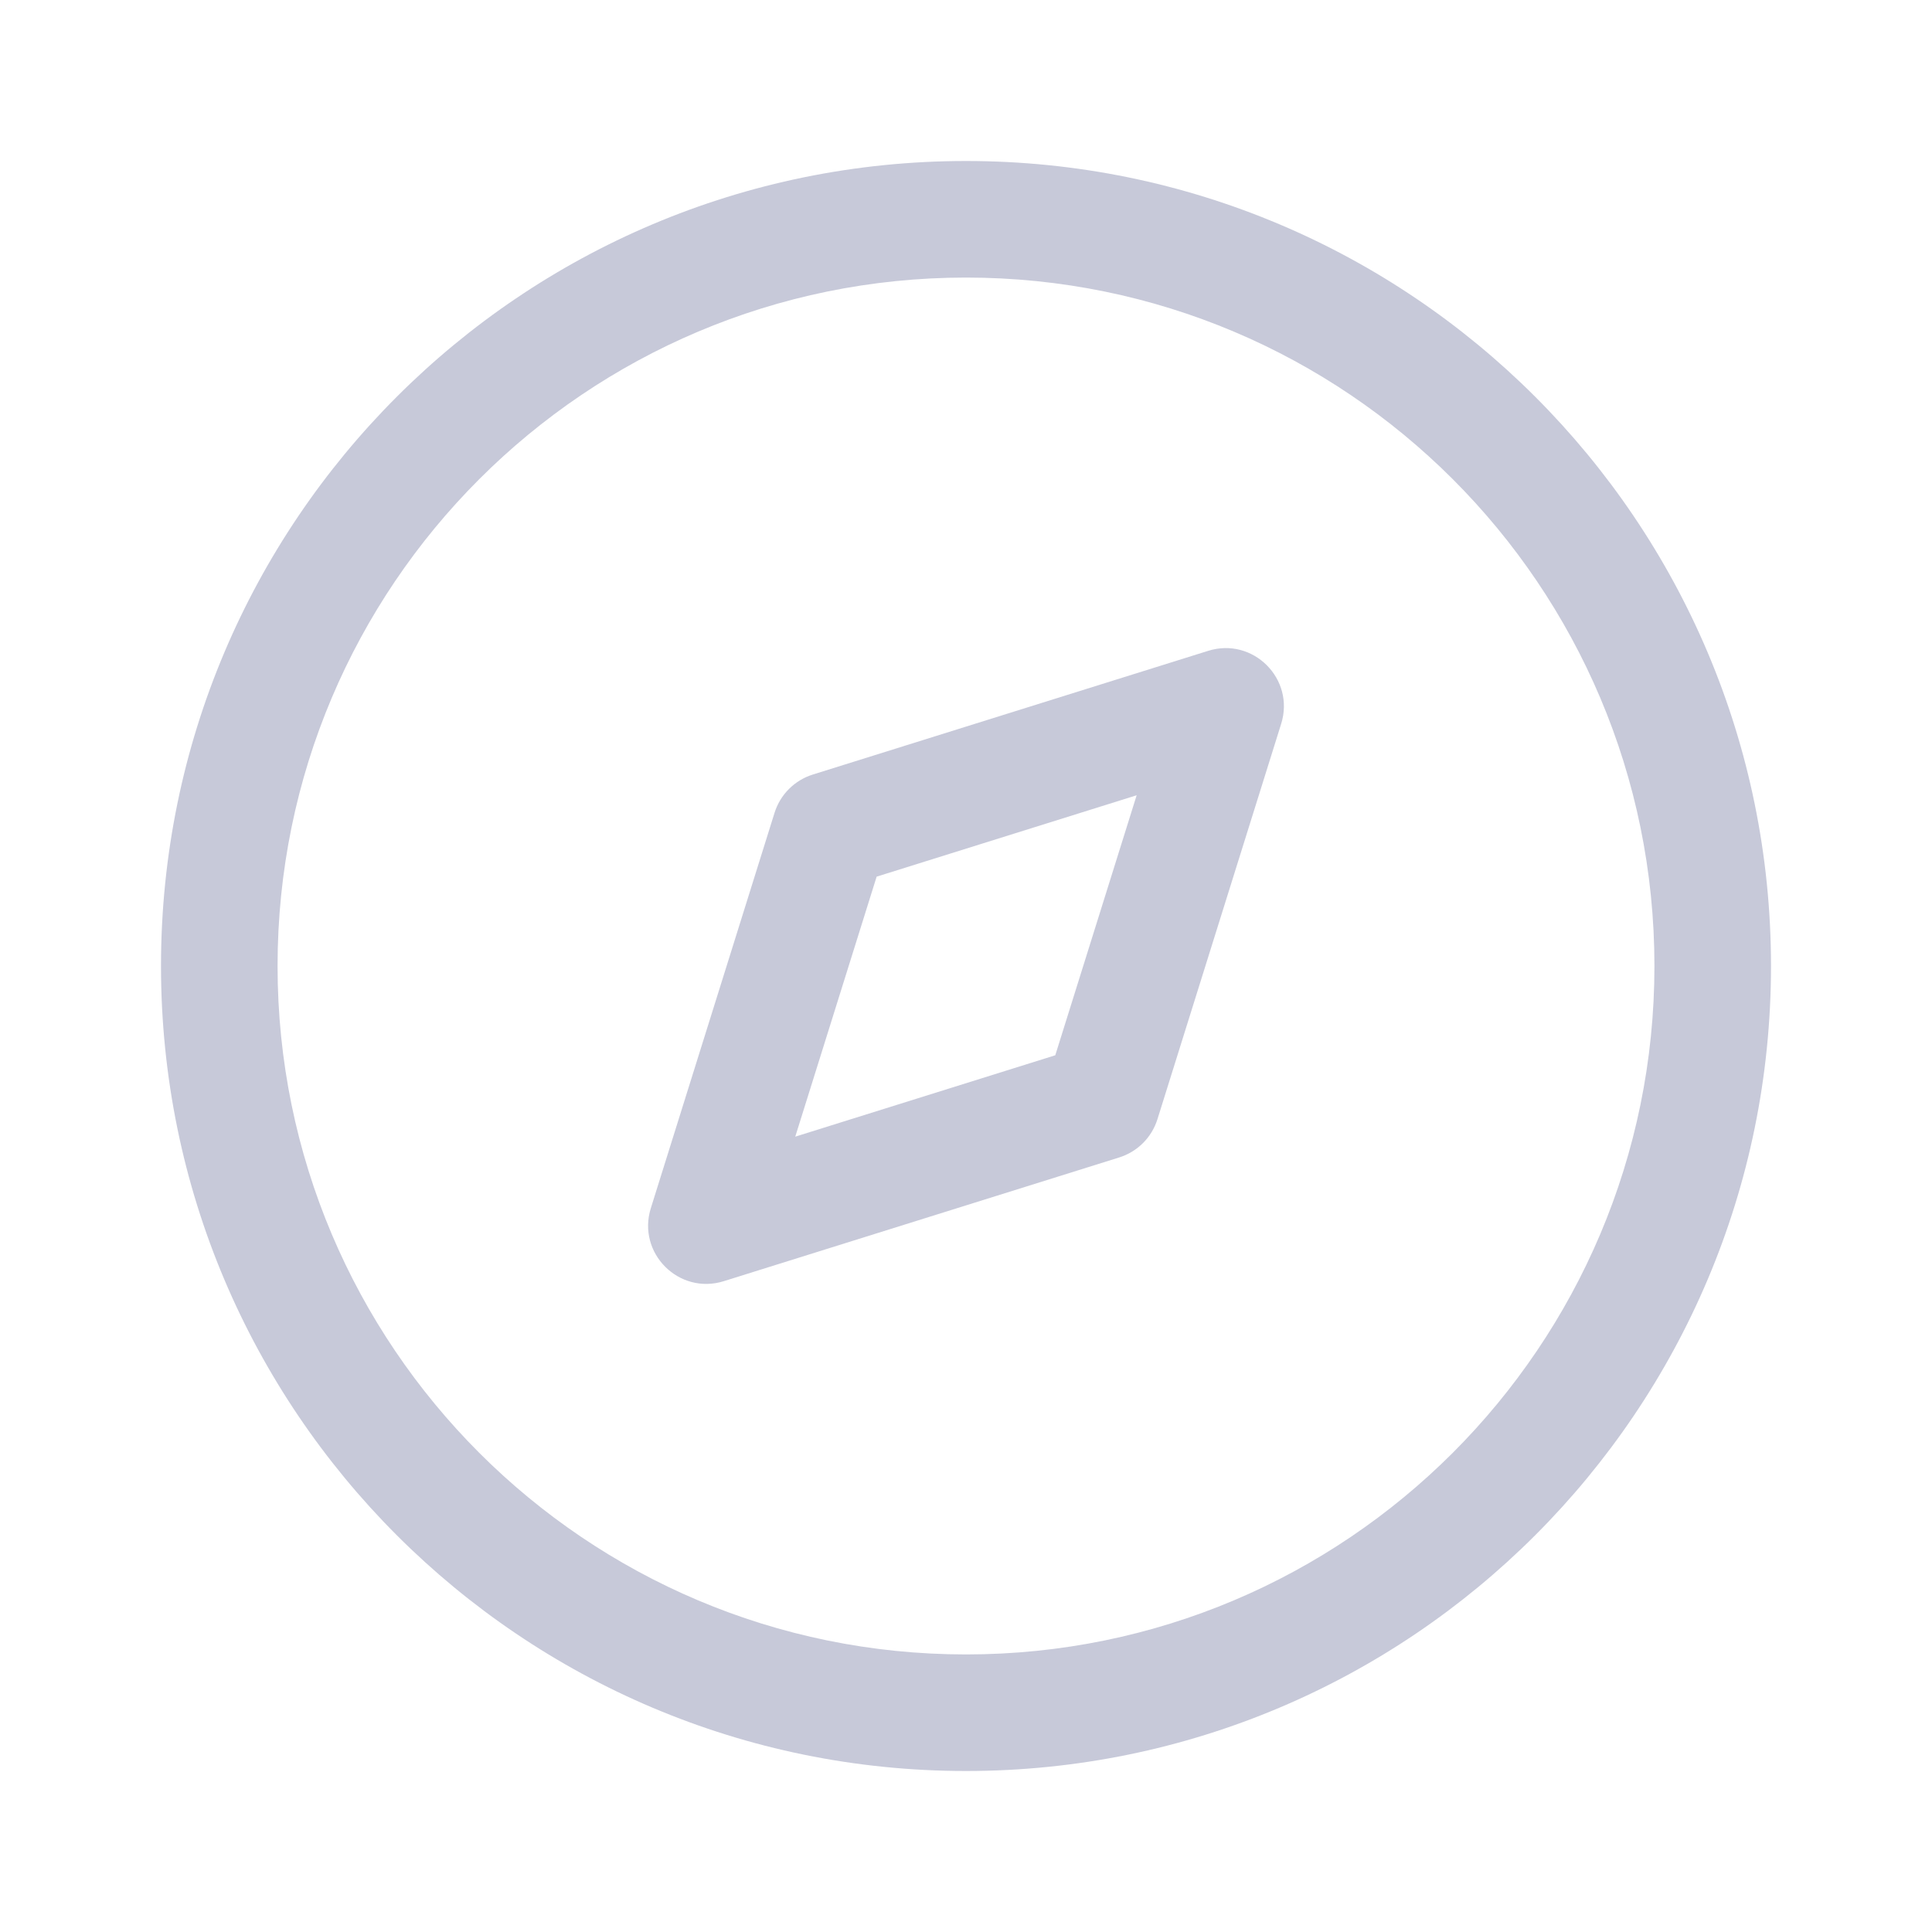 <svg width="24" height="24" viewBox="0 0 24 24" fill="none" xmlns="http://www.w3.org/2000/svg">
<path fill-rule="evenodd" clip-rule="evenodd" d="M12 2C6.477 2 2 6.477 2 12C2 17.523 6.477 22 12 22C17.523 22 22 17.523 22 12C22 6.477 17.523 2 12 2ZM12 3.448C16.723 3.448 20.552 7.277 20.552 12C20.552 16.723 16.723 20.552 12 20.552C7.277 20.552 3.448 16.723 3.448 12C3.448 7.277 7.277 3.448 12 3.448ZM15.008 8.085L10.096 9.622C9.87 9.693 9.693 9.87 9.622 10.096L8.085 15.008C7.91 15.566 8.434 16.09 8.992 15.915L13.904 14.378C14.13 14.307 14.307 14.13 14.378 13.904L15.915 8.992C16.09 8.434 15.566 7.91 15.008 8.085ZM14.12 9.879L13.109 13.109L9.879 14.12L10.89 10.89L14.12 9.879Z" fill="#C7C9D9"/>
</svg>
